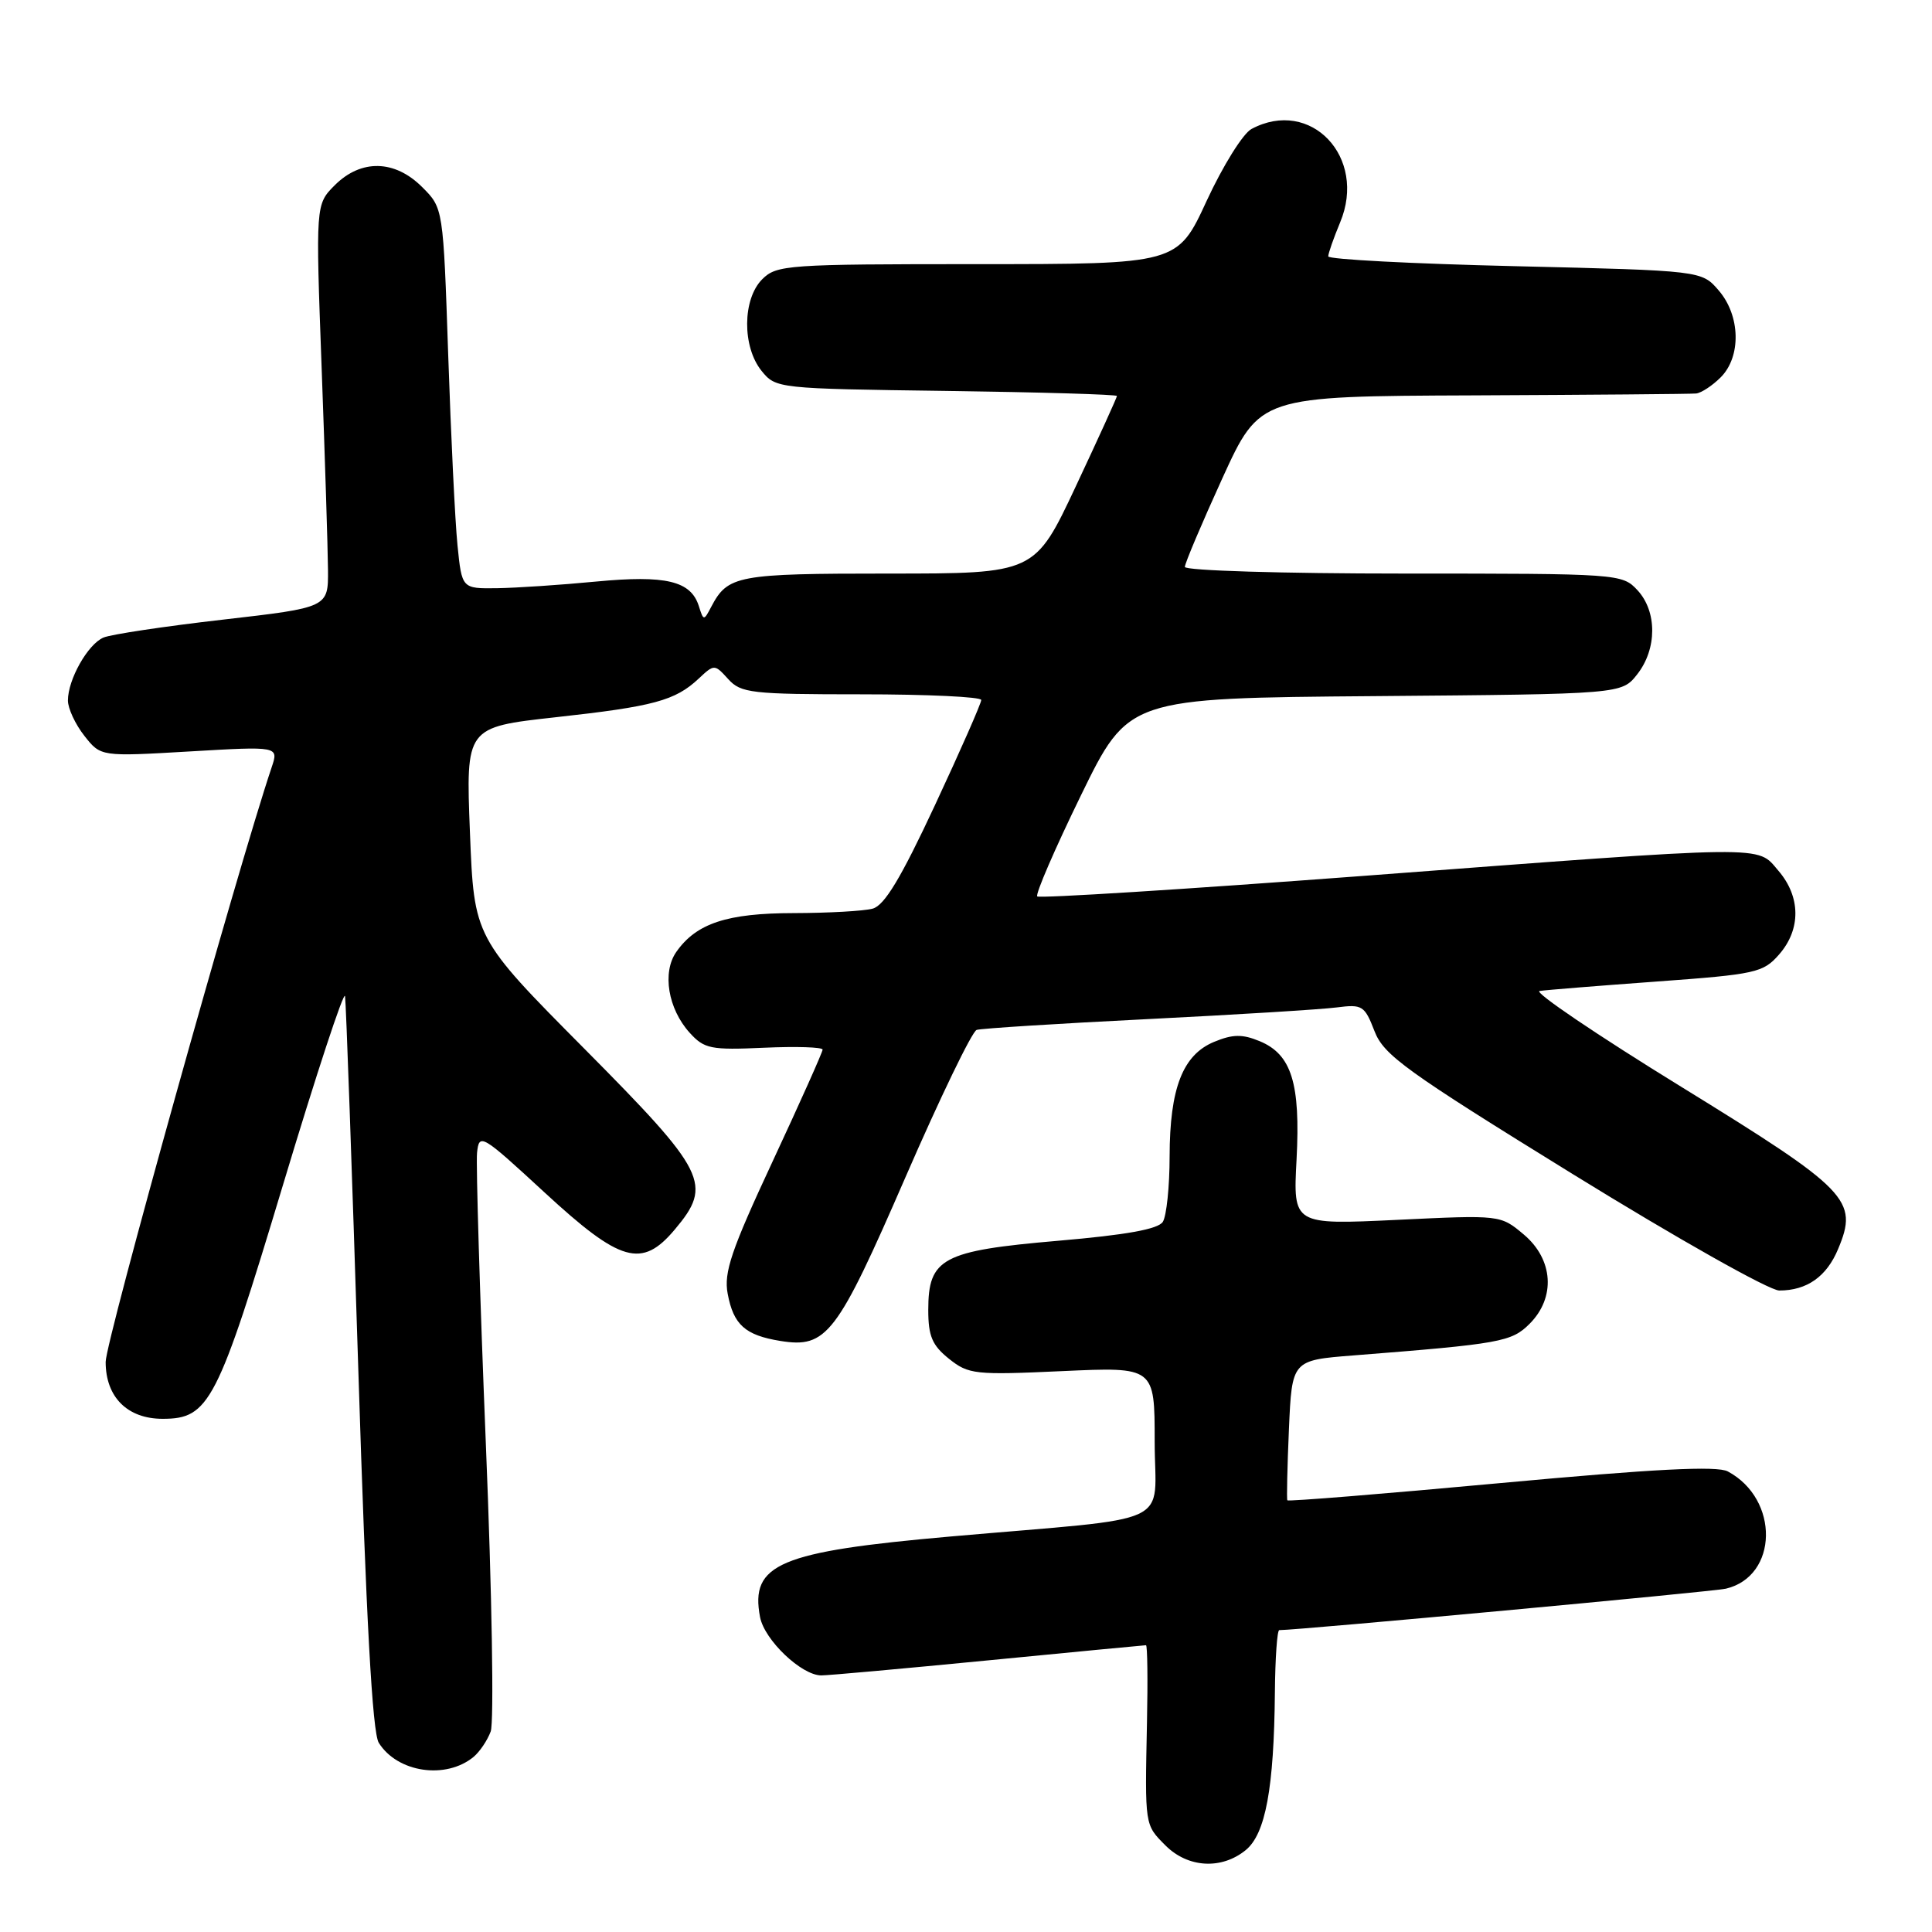 <?xml version="1.0" encoding="UTF-8" standalone="no"?>
<!DOCTYPE svg PUBLIC "-//W3C//DTD SVG 1.1//EN" "http://www.w3.org/Graphics/SVG/1.1/DTD/svg11.dtd" >
<svg xmlns="http://www.w3.org/2000/svg" xmlns:xlink="http://www.w3.org/1999/xlink" version="1.1" viewBox="0 0 256 256">
 <g >
 <path fill="currentColor"
d=" M 165.05 245.16 C 167.69 243.02 168.81 236.96 168.93 224.25 C 168.97 219.71 169.23 216.00 169.51 216.00 C 172.05 216.00 227.02 210.90 228.68 210.51 C 235.64 208.87 235.81 198.64 228.94 194.97 C 227.52 194.21 219.21 194.63 198.87 196.51 C 183.42 197.94 170.69 198.97 170.58 198.80 C 170.48 198.64 170.57 194.39 170.79 189.37 C 171.19 180.24 171.19 180.24 179.34 179.60 C 198.82 178.07 200.28 177.81 202.68 175.41 C 206.16 171.93 205.83 166.88 201.91 163.58 C 198.82 160.98 198.82 160.98 185.08 161.64 C 171.34 162.29 171.34 162.29 171.80 153.65 C 172.33 143.54 171.14 139.71 166.91 137.96 C 164.61 137.01 163.35 137.03 160.88 138.05 C 156.72 139.77 155.00 144.19 154.98 153.22 C 154.98 157.22 154.57 161.13 154.08 161.90 C 153.47 162.87 149.26 163.63 140.19 164.41 C 124.85 165.73 123.00 166.72 123.00 173.58 C 123.00 177.04 123.52 178.27 125.75 180.05 C 128.34 182.12 129.20 182.21 140.75 181.68 C 153.00 181.12 153.00 181.12 153.00 191.00 C 153.00 202.48 156.32 200.93 126.00 203.59 C 103.25 205.59 99.37 207.23 100.71 214.27 C 101.29 217.32 106.21 222.00 108.83 222.00 C 109.75 222.00 119.72 221.10 131.00 220.00 C 142.28 218.90 151.66 218.00 151.85 218.00 C 152.04 218.00 152.10 222.61 151.98 228.25 C 151.70 242.00 151.66 241.75 154.45 244.55 C 157.41 247.50 161.85 247.76 165.05 245.16 Z  M 62.76 232.79 C 63.56 232.12 64.58 230.62 65.02 229.43 C 65.47 228.25 65.19 211.14 64.38 191.39 C 63.58 171.65 63.06 154.27 63.21 152.76 C 63.49 150.11 63.77 150.27 72.16 158.01 C 82.23 167.30 85.05 168.11 89.41 162.92 C 94.46 156.92 93.66 155.32 77.41 138.94 C 62.82 124.24 62.82 124.24 62.27 110.30 C 61.72 96.36 61.72 96.36 73.61 95.04 C 86.63 93.61 89.46 92.84 92.58 89.92 C 94.64 87.99 94.68 87.99 96.49 89.98 C 98.17 91.84 99.54 92.00 114.15 92.00 C 122.87 92.00 130.01 92.34 130.02 92.75 C 130.03 93.16 127.28 99.42 123.90 106.66 C 119.38 116.35 117.20 119.98 115.63 120.40 C 114.46 120.72 109.77 120.98 105.20 120.99 C 96.33 121.00 92.27 122.34 89.61 126.14 C 87.72 128.85 88.51 133.66 91.38 136.84 C 93.32 138.98 94.16 139.15 101.25 138.83 C 105.51 138.64 109.00 138.75 109.00 139.08 C 109.00 139.40 106.03 146.05 102.39 153.86 C 96.89 165.66 95.89 168.61 96.42 171.42 C 97.19 175.54 98.73 176.92 103.39 177.68 C 109.54 178.67 110.88 176.92 119.97 156.01 C 124.56 145.45 128.81 136.66 129.41 136.47 C 130.01 136.27 140.18 135.63 152.00 135.04 C 163.82 134.45 175.13 133.75 177.12 133.49 C 180.51 133.05 180.82 133.25 182.12 136.61 C 183.35 139.81 186.21 141.88 208.44 155.60 C 222.26 164.13 234.45 171.00 235.76 171.00 C 239.42 171.00 242.04 169.16 243.56 165.50 C 246.28 159.01 245.00 157.70 222.73 143.98 C 211.60 137.13 203.18 131.43 204.00 131.31 C 204.82 131.18 211.80 130.62 219.50 130.06 C 232.68 129.10 233.63 128.89 235.75 126.46 C 238.65 123.14 238.61 118.82 235.65 115.38 C 232.73 111.98 235.09 111.95 180.26 116.09 C 156.99 117.84 137.72 119.05 137.44 118.78 C 137.17 118.50 139.77 112.48 143.23 105.39 C 149.52 92.50 149.52 92.50 182.20 92.24 C 214.88 91.97 214.88 91.97 216.94 89.35 C 219.58 85.99 219.59 81.01 216.96 78.19 C 214.95 76.03 214.47 76.00 185.96 76.00 C 170.03 76.00 157.00 75.61 157.00 75.12 C 157.00 74.64 159.24 69.36 161.97 63.37 C 166.94 52.50 166.94 52.50 195.22 52.39 C 210.77 52.32 224.06 52.21 224.75 52.14 C 225.44 52.06 226.90 51.10 228.00 50.00 C 230.74 47.26 230.62 41.83 227.74 38.49 C 225.48 35.86 225.48 35.86 200.74 35.27 C 187.13 34.95 176.00 34.37 176.00 33.97 C 176.00 33.57 176.71 31.55 177.57 29.48 C 181.19 20.83 173.67 12.90 165.83 17.09 C 164.70 17.69 162.04 21.97 159.90 26.59 C 156.02 35.00 156.02 35.00 129.51 35.00 C 104.33 35.00 102.90 35.10 101.00 37.00 C 98.37 39.63 98.33 45.95 100.91 49.14 C 102.80 51.48 103.05 51.50 125.41 51.80 C 137.83 51.97 148.00 52.27 148.00 52.47 C 148.00 52.67 145.55 58.05 142.56 64.42 C 137.12 76.00 137.12 76.00 117.75 76.00 C 97.65 76.00 96.44 76.23 94.24 80.41 C 93.26 82.28 93.22 82.28 92.60 80.31 C 91.54 76.97 88.23 76.18 78.98 77.06 C 74.32 77.51 68.41 77.90 65.85 77.94 C 61.20 78.00 61.20 78.00 60.62 72.25 C 60.30 69.09 59.75 57.74 59.39 47.04 C 58.73 27.57 58.73 27.57 55.94 24.79 C 52.31 21.16 47.85 21.06 44.36 24.54 C 41.82 27.09 41.82 27.09 42.62 48.79 C 43.06 60.73 43.44 72.75 43.46 75.50 C 43.50 80.50 43.50 80.50 29.50 82.11 C 21.80 82.99 14.70 84.06 13.71 84.48 C 11.64 85.36 9.00 90.03 9.00 92.82 C 9.00 93.87 9.98 95.98 11.18 97.50 C 13.35 100.26 13.35 100.26 25.14 99.57 C 36.94 98.88 36.94 98.88 35.99 101.69 C 31.45 115.19 14.00 177.70 14.00 180.46 C 14.00 185.12 16.88 188.00 21.55 188.00 C 27.72 188.00 28.80 185.90 37.50 157.00 C 41.88 142.43 45.58 131.18 45.72 132.00 C 45.85 132.83 46.64 154.98 47.47 181.24 C 48.52 214.63 49.34 229.57 50.19 230.93 C 52.66 234.88 59.08 235.83 62.76 232.79 Z "/>
</g>
</svg>